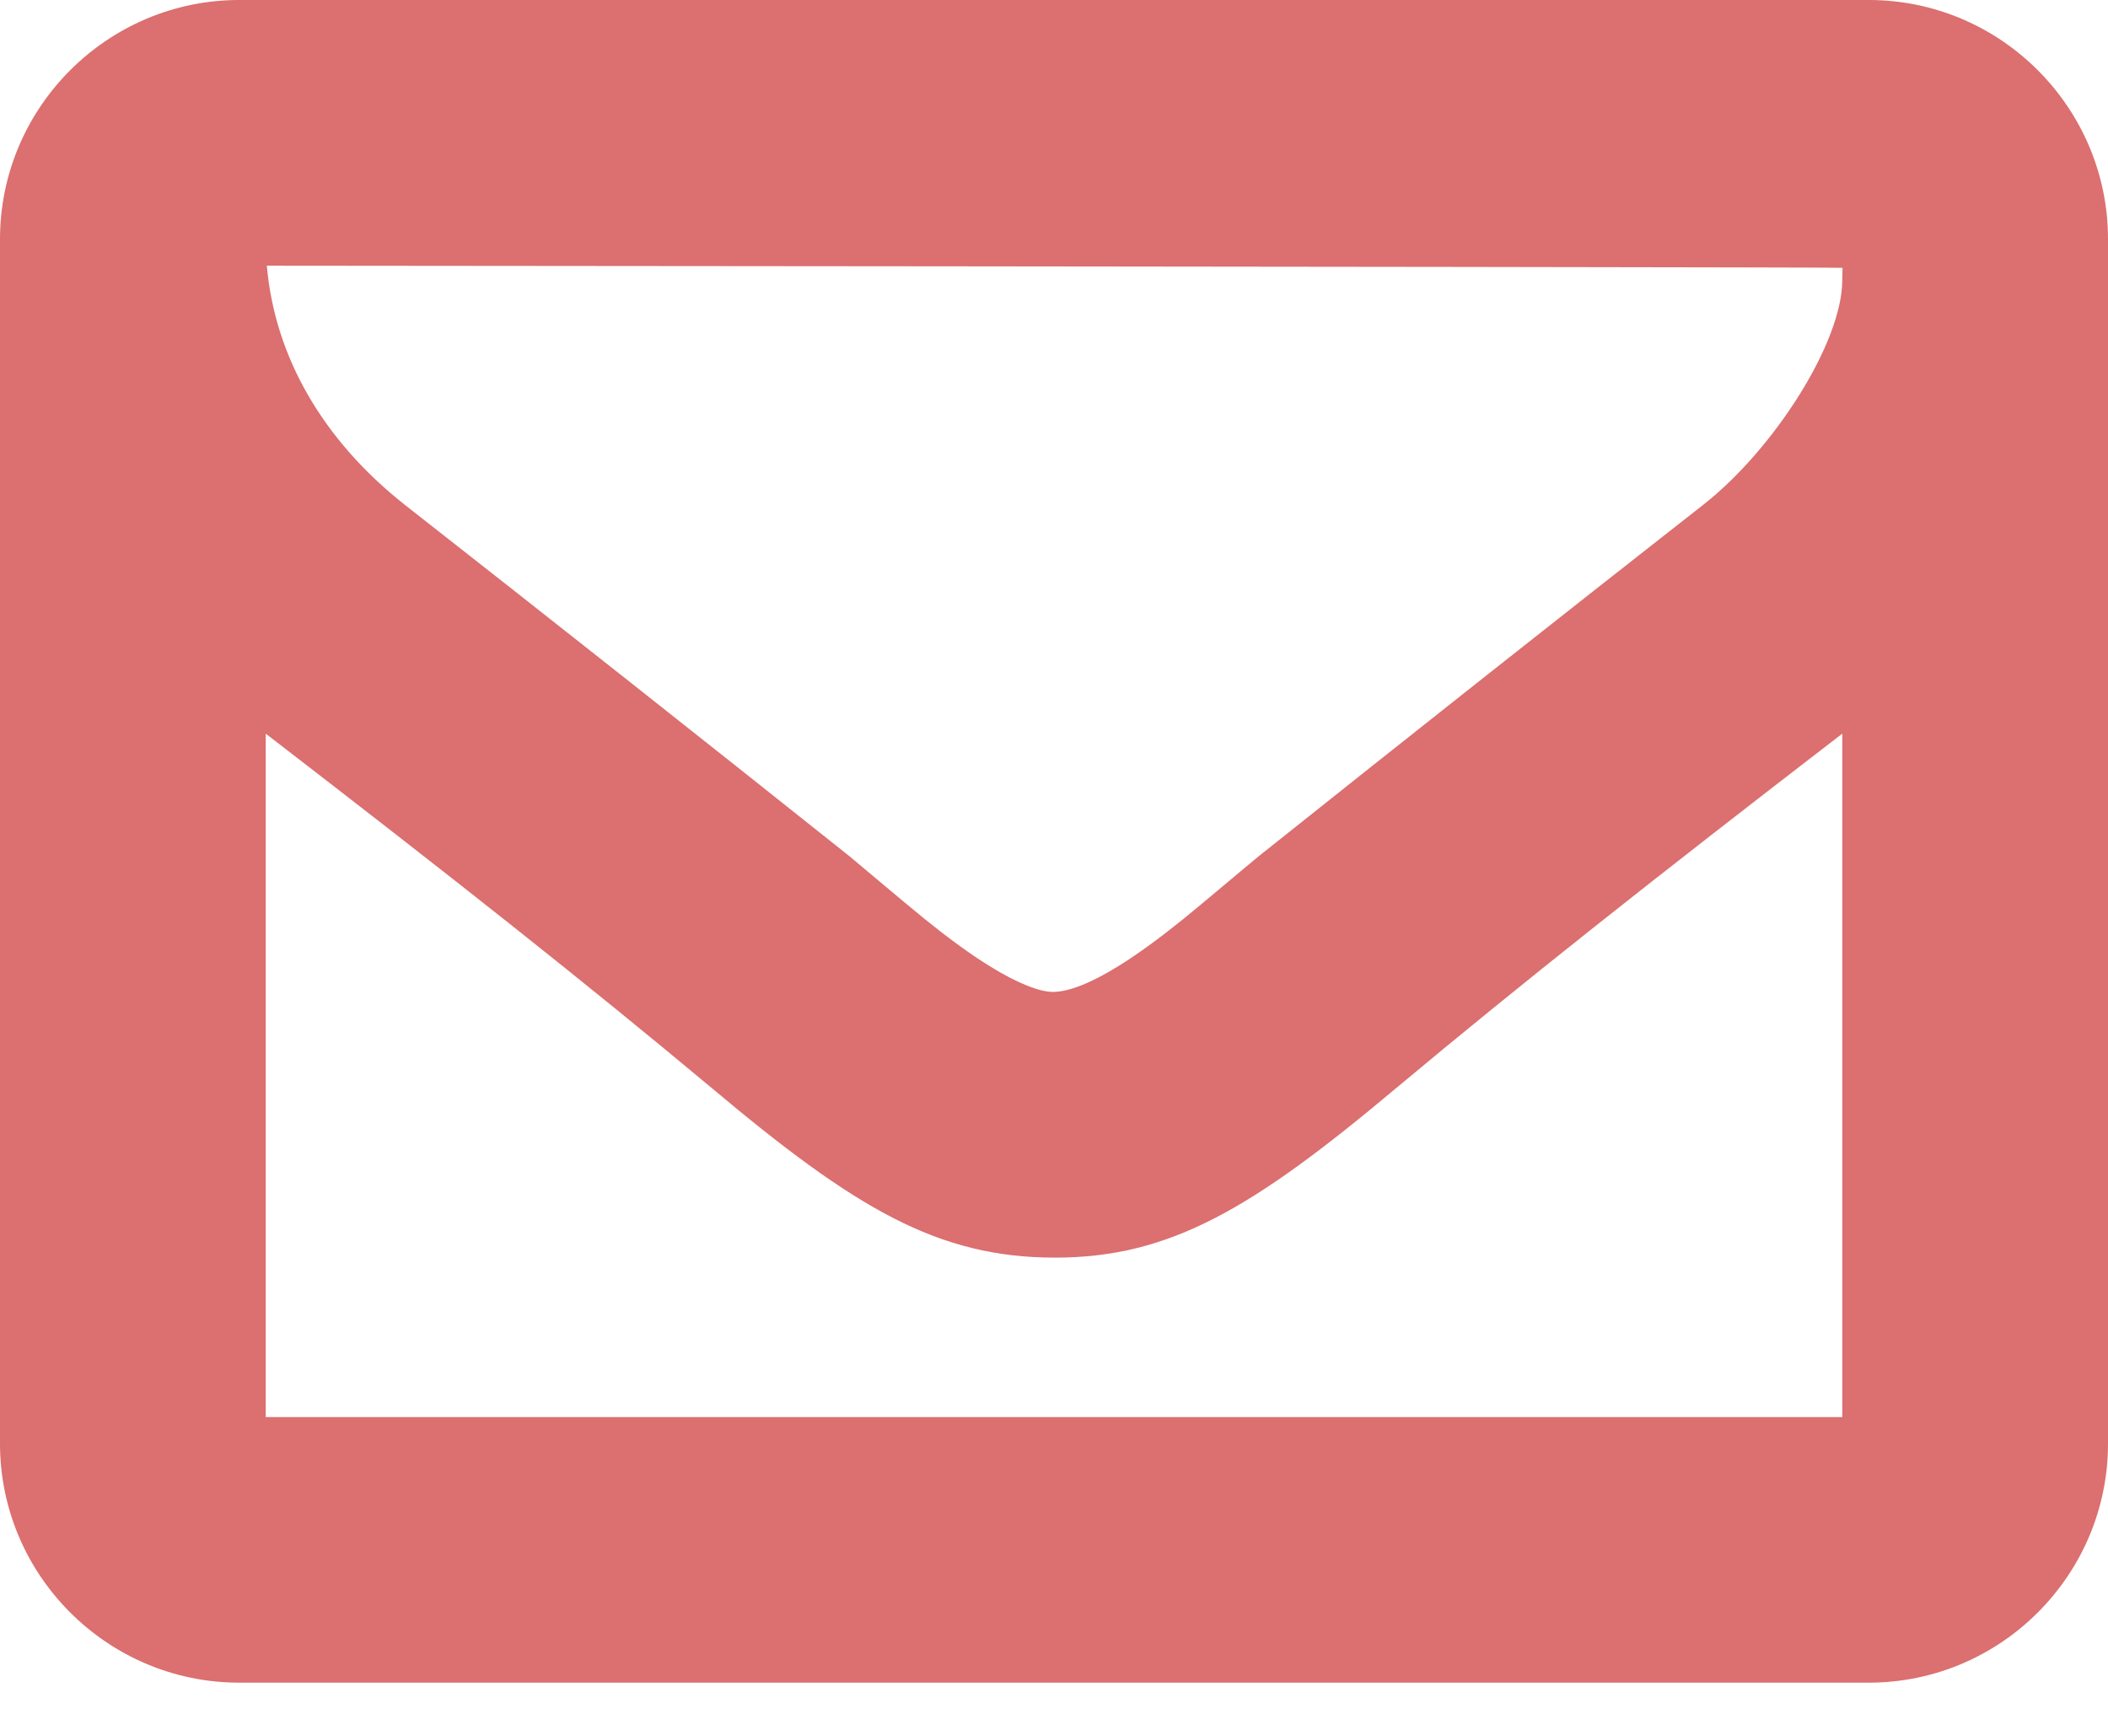 <?xml version="1.0" encoding="UTF-8"?>
<svg width="17px" height="14px" viewBox="0 0 17 14" version="1.1" xmlns="http://www.w3.org/2000/svg" xmlns:xlink="http://www.w3.org/1999/xlink">
    <!-- Generator: Sketch 49.3 (51167) - http://www.bohemiancoding.com/sketch -->
    <title>email</title>
    <desc>Created with Sketch.</desc>
    <defs></defs>
    <g id="Page-1" stroke="none" stroke-width="1" fill="none" fill-rule="evenodd">
        <g id="Desktop-HD" transform="translate(-926, -2518)" fill="#DC6F6F">
            <path d="M943,2519.929 L943,2529.643 C943,2530.705 942.133,2531.571 941.071,2531.571 L927.929,2531.571 C926.867,2531.571 926,2530.705 926,2529.643 L926,2519.929 C926,2518.867 926.867,2518 927.929,2518 L941.071,2518 C942.133,2518 943,2518.867 943,2519.929 Z M940.857,2523.917 C939.319,2525.101 938.284,2525.92 937.259,2526.776 C936.103,2527.747 935.437,2528.143 934.509,2528.143 C933.563,2528.143 932.897,2527.747 931.742,2526.777 C930.717,2525.921 929.684,2525.104 928.143,2523.917 L928.143,2529.429 L940.857,2529.429 L940.857,2523.917 Z M929.264,2522.071 C930.428,2522.983 931.622,2523.927 932.851,2524.906 C932.912,2524.956 933.324,2525.305 933.456,2525.411 C933.653,2525.57 933.824,2525.695 933.981,2525.792 C934.207,2525.932 934.385,2526 934.491,2526 C934.615,2526 934.793,2525.932 935.019,2525.792 C935.176,2525.695 935.347,2525.57 935.544,2525.411 C935.676,2525.305 936.088,2524.956 936.153,2524.904 C937.378,2523.927 938.572,2522.983 939.736,2522.071 C940.306,2521.624 940.857,2520.762 940.857,2520.259 C940.858,2520.206 940.858,2520.206 940.859,2520.16 C940.859,2520.156 936.623,2520.15 928.152,2520.143 C928.216,2520.881 928.607,2521.552 929.264,2522.071 Z" id="email"></path>
        </g>
    </g>
</svg>